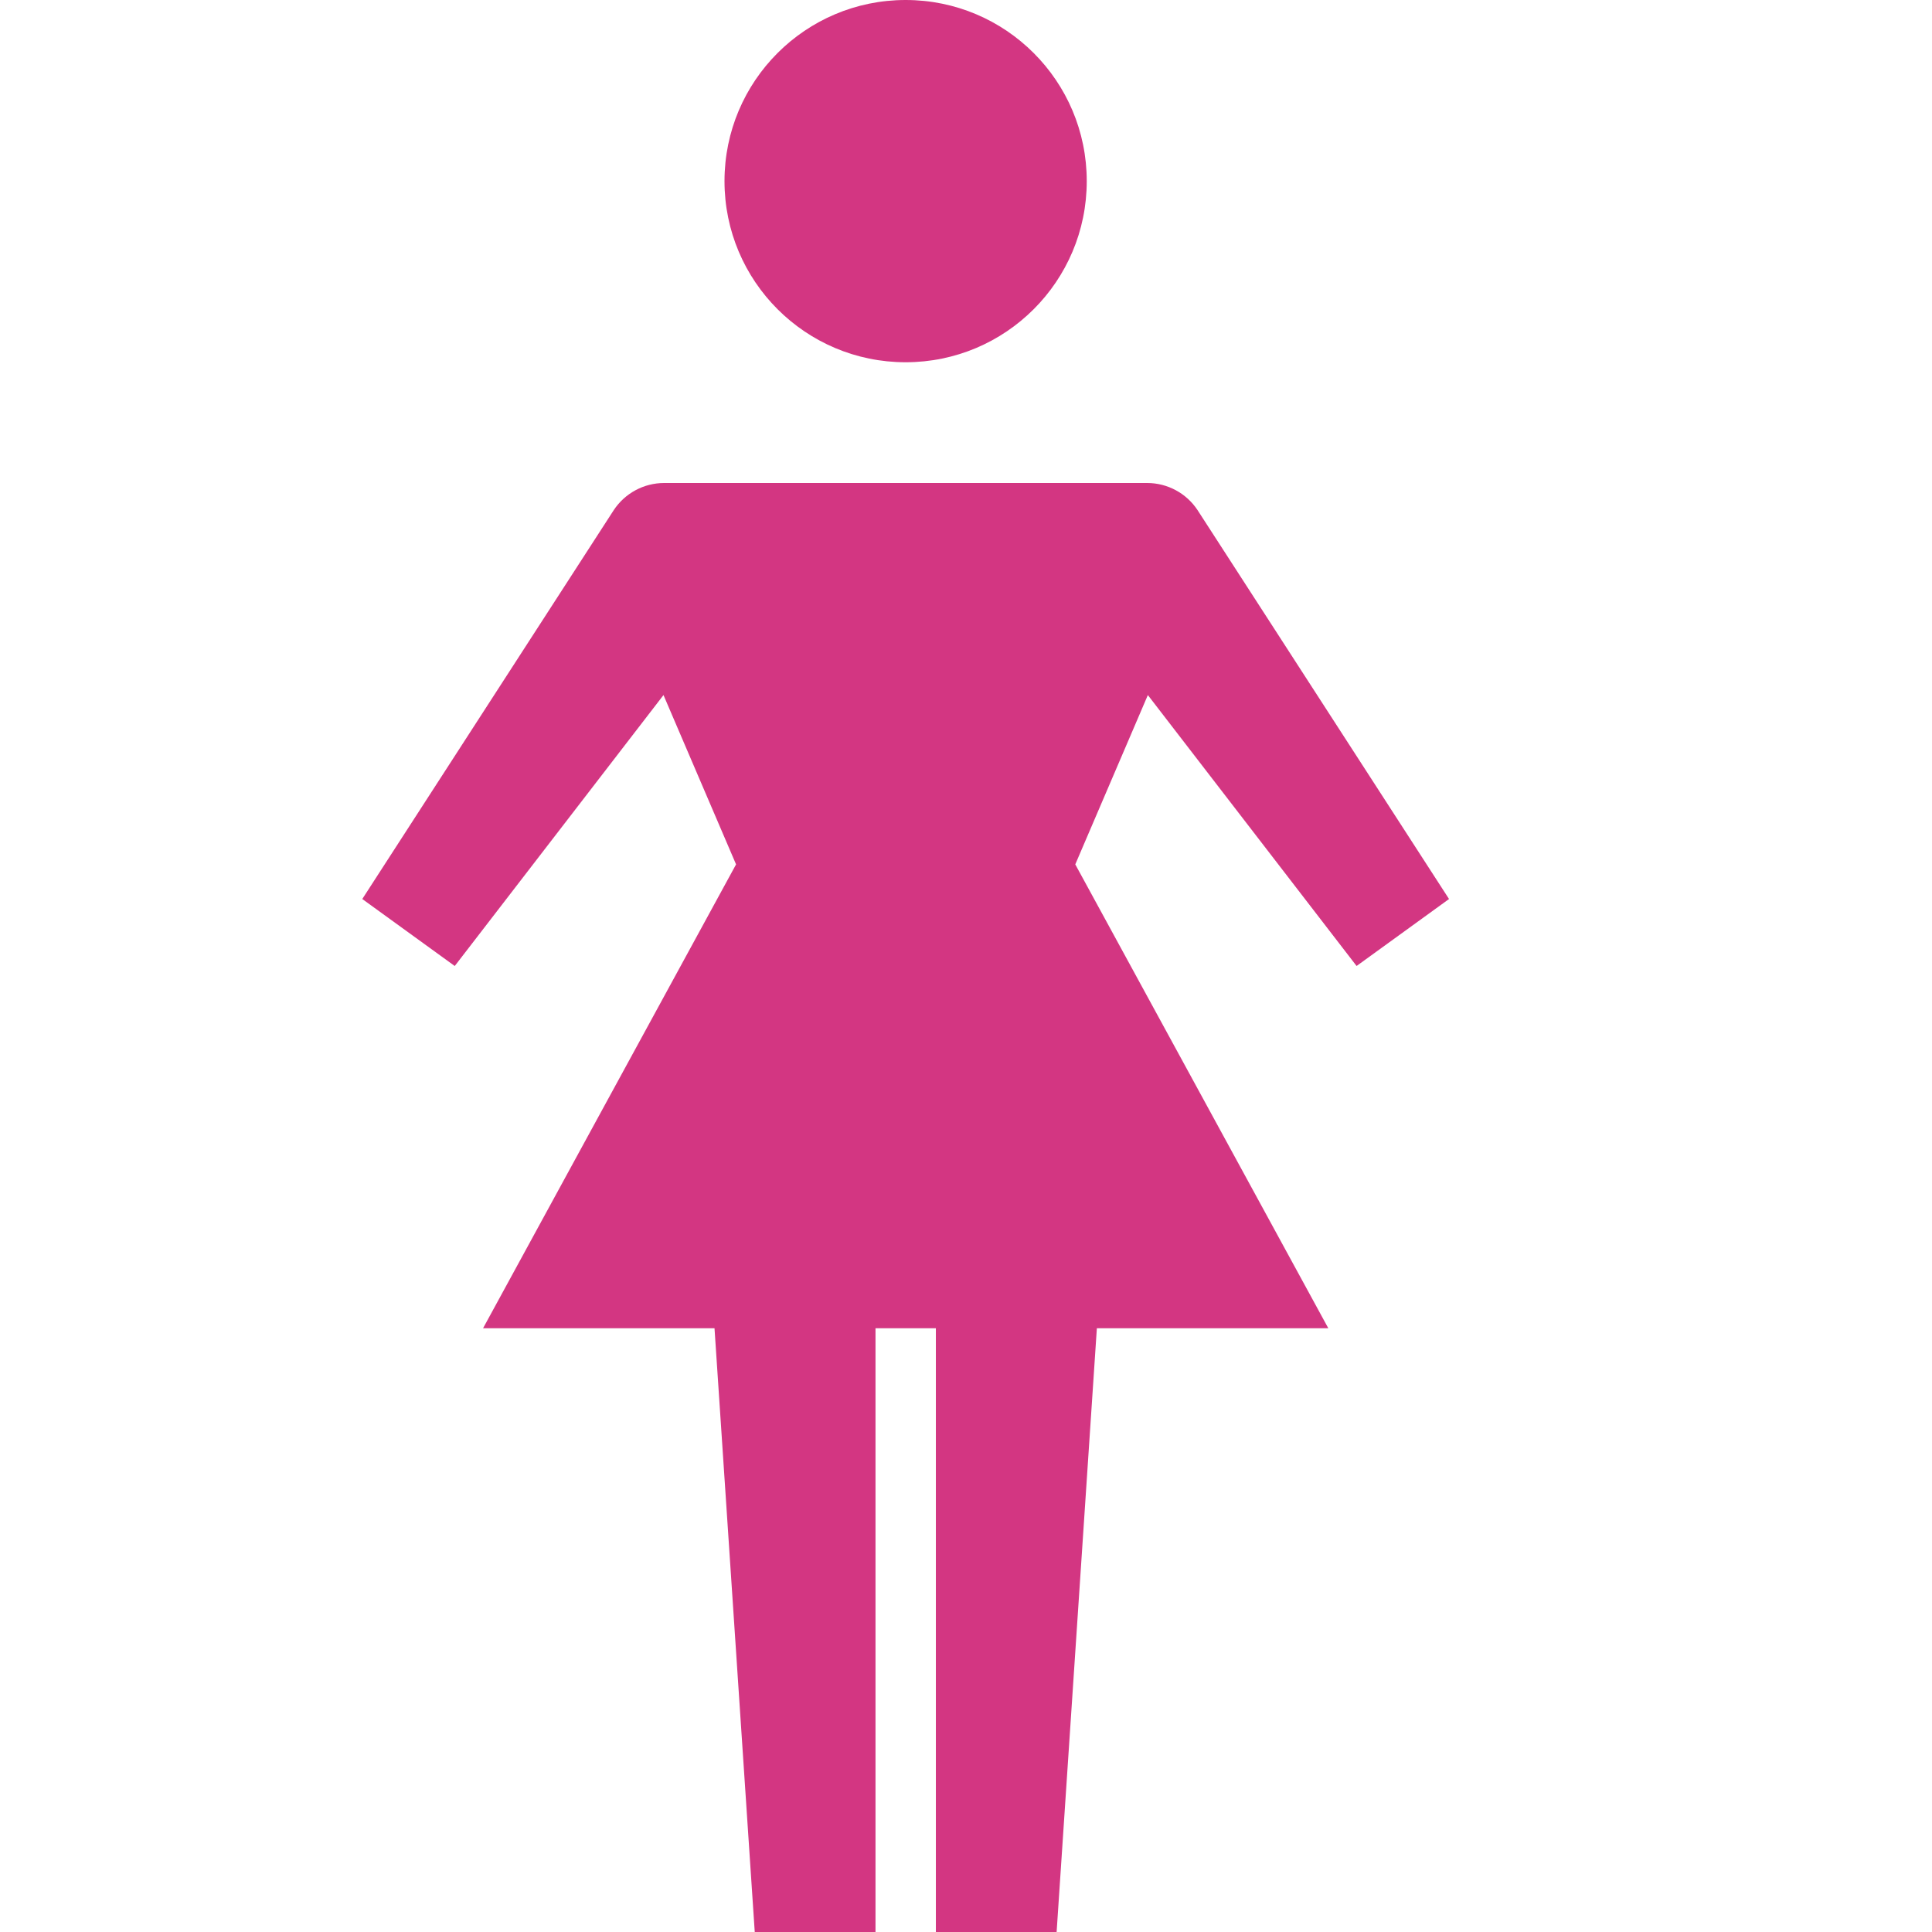 <!DOCTYPE svg PUBLIC "-//W3C//DTD SVG 1.1//EN" "http://www.w3.org/Graphics/SVG/1.1/DTD/svg11.dtd">
<svg xmlns="http://www.w3.org/2000/svg" xmlns:xlink="http://www.w3.org/1999/xlink" version="1.1" width="64px" height="64px" viewBox="0 0 64 64">
<path d="M36 6c0 3.314-2.686 6-6 6s-6-2.686-6-6c0-3.314 2.686-6 6-6s6 2.686 6 6z" fill="#d33682"/>
<path d="M44.938 32l3.063-2.219-8.33-12.882c-0.37-0.561-0.997-0.899-1.67-0.899h-16c-0.672 0-1.3 0.338-1.67 0.899l-8.33 12.882 3.063 2.219 6.915-8.975 2.404 5.609-8.381 15.366h7.667l1.333 20h4v-20h2v20h4l1.333-20h7.667l-8.382-15.366 2.404-5.609 6.915 8.975z" fill="#d33682"/>
</svg>